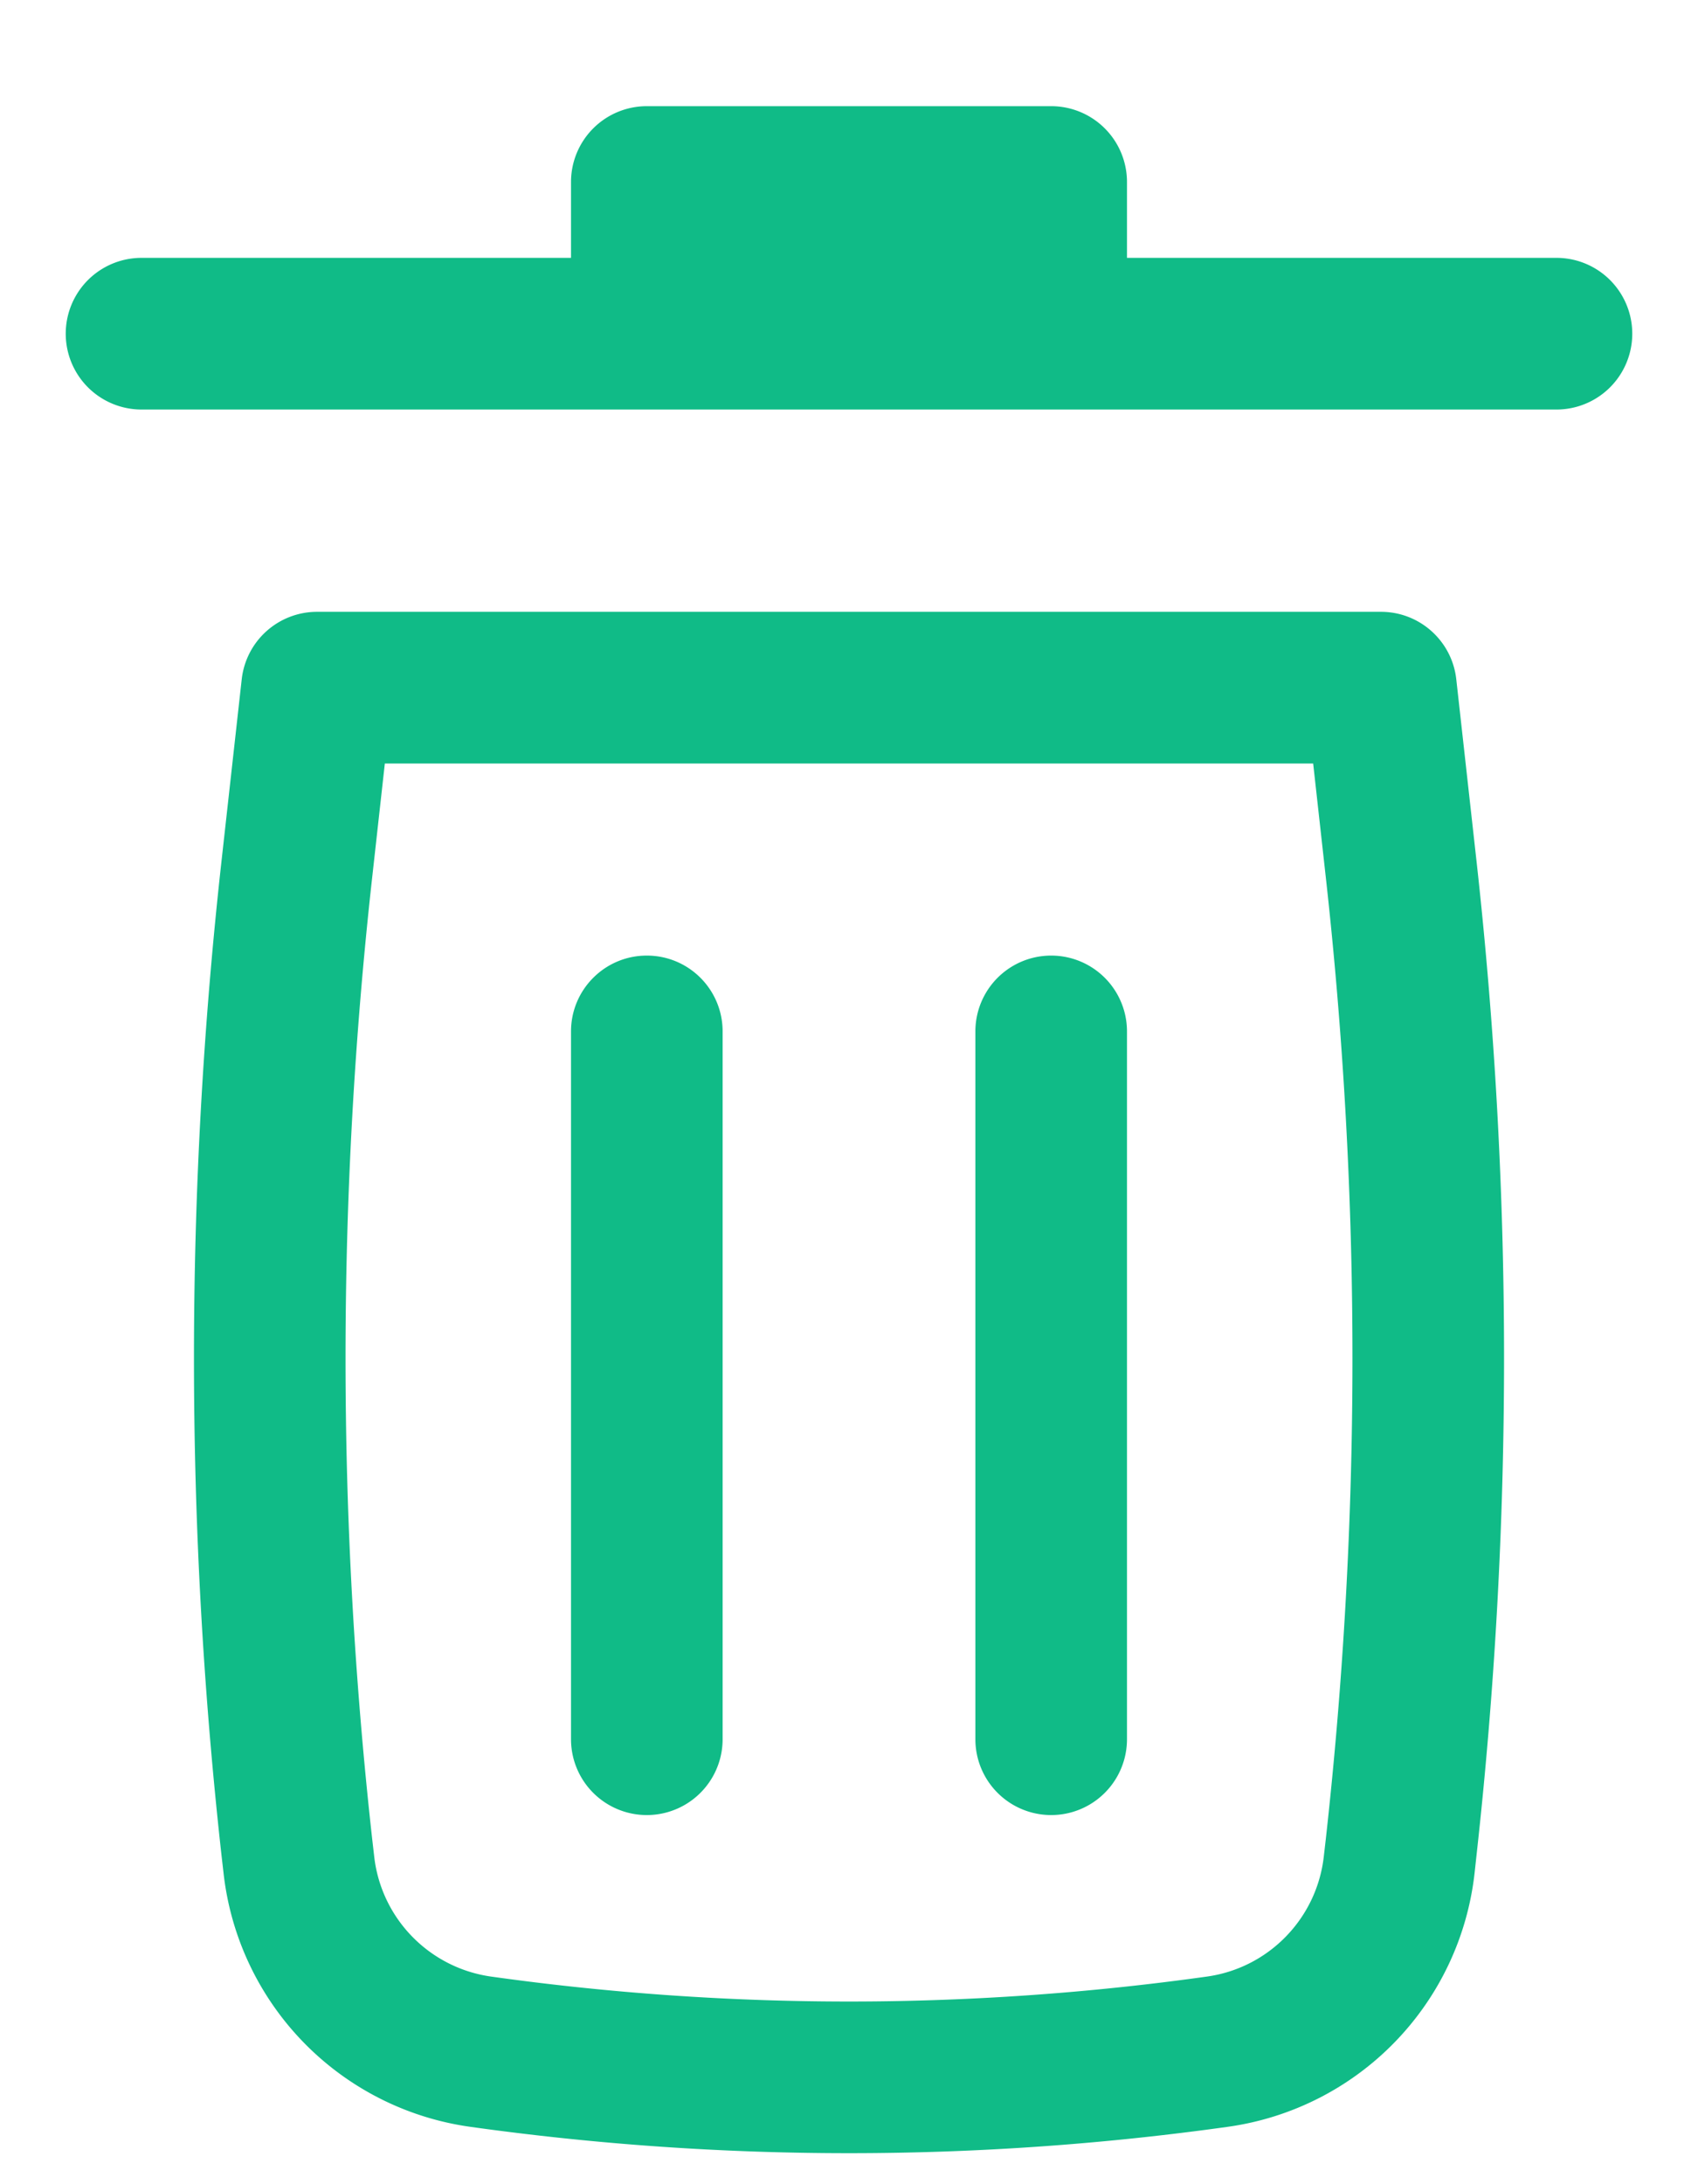 <svg width="14" height="18" fill="none" xmlns="http://www.w3.org/2000/svg"><path d="M5.333.875a.625.625 0 00-.625.625v.625H1.167a.625.625 0 100 1.25h11.666a.625.625 0 100-1.25H9.292V1.5a.625.625 0 00-.625-.625H5.333zm0 7c.346 0 .625.28.625.625v5.833a.625.625 0 11-1.25 0V8.5c0-.345.28-.625.625-.625zm3.959.625a.625.625 0 10-1.25 0v5.833a.625.625 0 101.25 0V8.5z" fill="#10BB87"/><path fill-rule="evenodd" clip-rule="evenodd" d="M1.993 5.598a.625.625 0 01.621-.556h8.772c.319 0 .586.24.621.556l.167 1.5a37.068 37.068 0 010 8.19l-.016.147a2.378 2.378 0 01-2.034 2.092c-2.072.29-4.175.29-6.248 0a2.378 2.378 0 01-2.033-2.092l-.017-.148a37.075 37.075 0 010-8.188l.167-1.501zm1.18.694l-.105.945a35.825 35.825 0 000 7.912l.017.148c.057.512.454.92.964.992a21.28 21.28 0 005.902 0c.51-.071.907-.48.964-.992l.017-.148a35.84 35.84 0 000-7.912l-.105-.945H3.174z" fill="#10BB87"/></svg>
